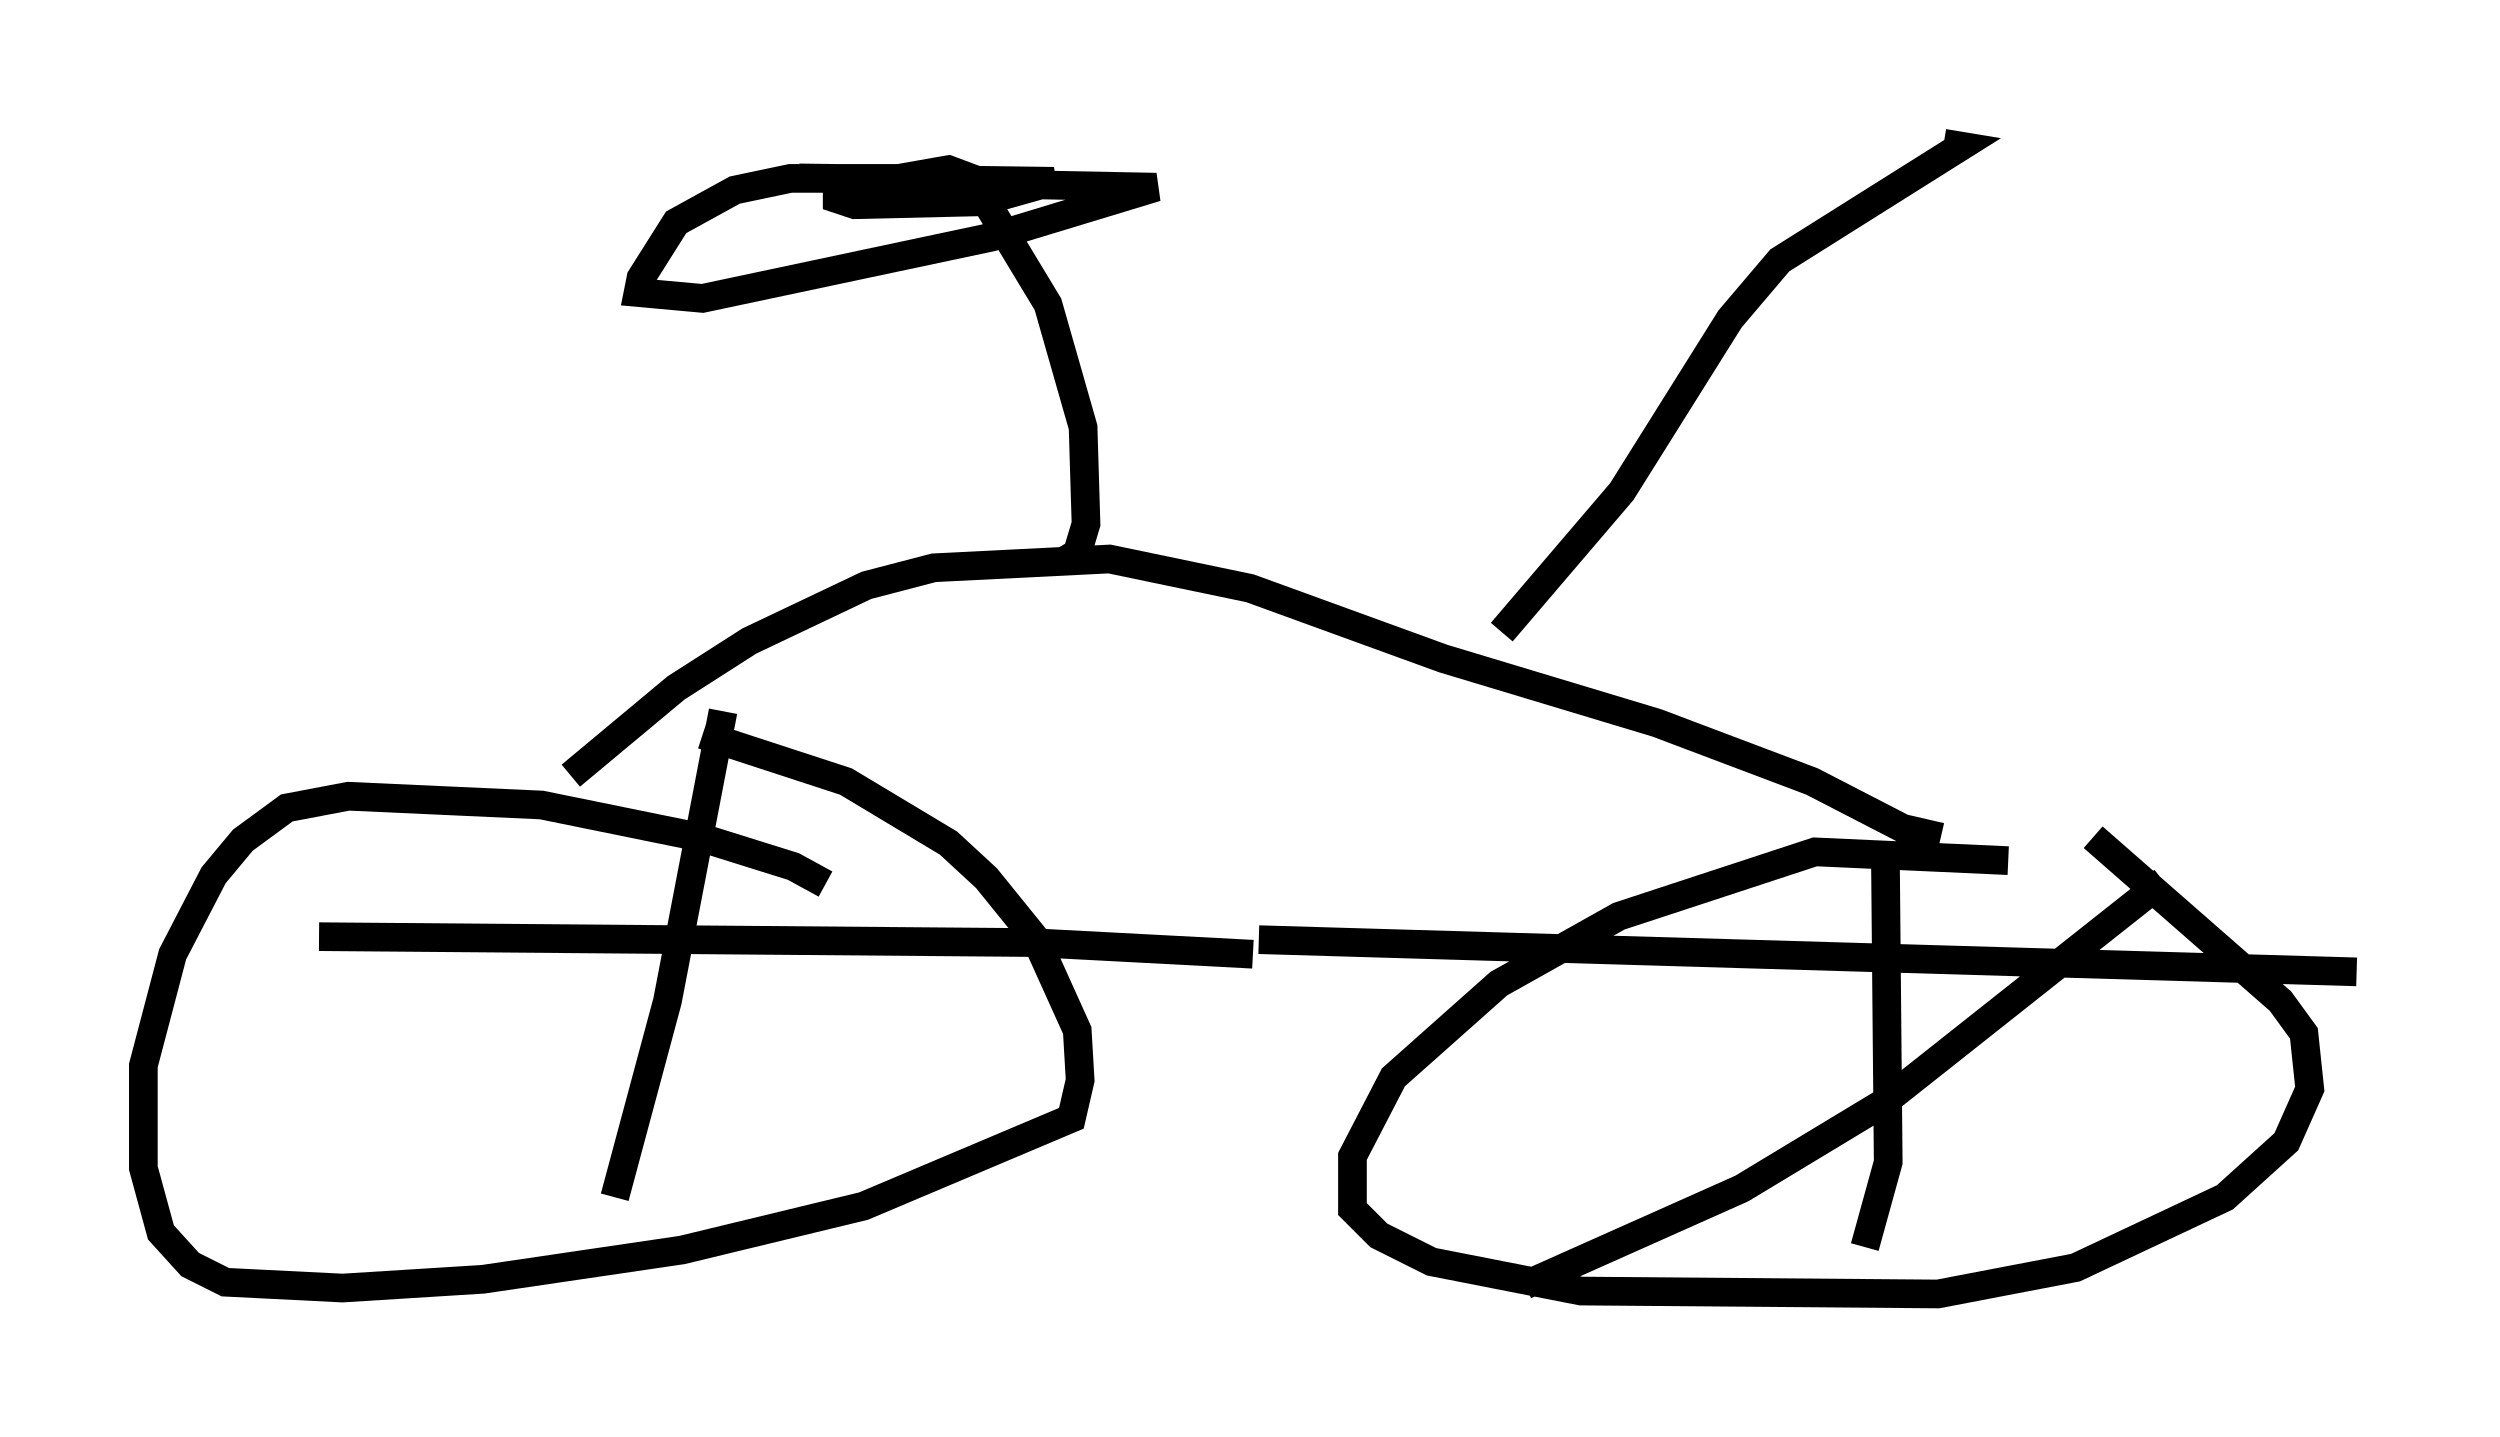 <?xml version="1.0" encoding="utf-8" ?>
<svg baseProfile="full" height="50.119" version="1.1" width="87.176" xmlns="http://www.w3.org/2000/svg" xmlns:ev="http://www.w3.org/2001/xml-events" xmlns:xlink="http://www.w3.org/1999/xlink"><defs /><rect fill="white" height="50.119" width="87.176" x="0" y="0" /><path d="M29.092, 31.338 m-0.306, -0.51 l-1.123, -0.613 -3.267, -1.021 l-5.513, -1.123 -6.738, -0.306 l-2.144, 0.408 -1.531, 1.123 l-1.021, 1.225 -1.429, 2.756 l-1.021, 3.879 0.0, 3.573 l0.613, 2.246 1.021, 1.123 l1.225, 0.613 4.083, 0.204 l4.9, -0.306 6.942, -1.021 l6.329, -1.531 7.248, -3.063 l0.306, -1.327 -0.102, -1.735 l-1.429, -3.165 -1.735, -2.144 l-1.327, -1.225 -3.573, -2.144 l-5.002, -1.633 m45.53, 4.39 l-6.738, -0.306 -6.84, 2.246 l-4.185, 2.348 -3.675, 3.267 l-1.429, 2.756 0.0, 1.838 l0.919, 0.919 1.838, 0.919 l5.206, 1.021 12.454, 0.102 l4.798, -0.919 5.206, -2.45 l2.144, -1.94 0.817, -1.838 l-0.204, -1.94 -0.817, -1.123 l-6.533, -5.717 m-7.248, 0.204 l0.102, 11.127 -0.817, 2.96 m-21.131, -10.719 l38.282, 1.123 m-6.738, -3.165 l-9.8, 7.758 -4.9, 2.96 l-7.554, 3.369 m-27.971, -20.009 l-1.94, 10.106 -1.838, 6.84 m-10.311, -9.086 l24.807, 0.204 7.758, 0.408 m-23.786, -6.227 l3.675, -3.063 2.552, -1.633 l4.083, -1.94 2.348, -0.613 l6.125, -0.306 4.9, 1.021 l6.738, 2.45 7.452, 2.246 l5.41, 2.042 3.165, 1.633 l1.327, 0.306 m-30.625, -9.596 l0.51, -0.306 0.306, -1.021 l-0.102, -3.369 -1.225, -4.288 l-2.654, -4.39 -0.817, -0.306 l-1.735, 0.306 -3.777, 0.0 l-1.94, 0.408 -2.042, 1.123 l-1.225, 1.94 -0.102, 0.51 l2.246, 0.204 10.106, -2.144 l5.717, -1.735 -10.617, -0.204 l-0.51, 0.102 0.0, 0.51 l0.613, 0.204 4.39, -0.102 l2.552, -0.715 -7.656, -0.102 l0.306, 0.306 m22.969, 15.517 l4.185, -4.9 3.777, -6.023 l1.735, -2.042 6.329, -3.981 l-0.613, -0.102 " fill="none" stroke="black" stroke-width="1" /></svg>